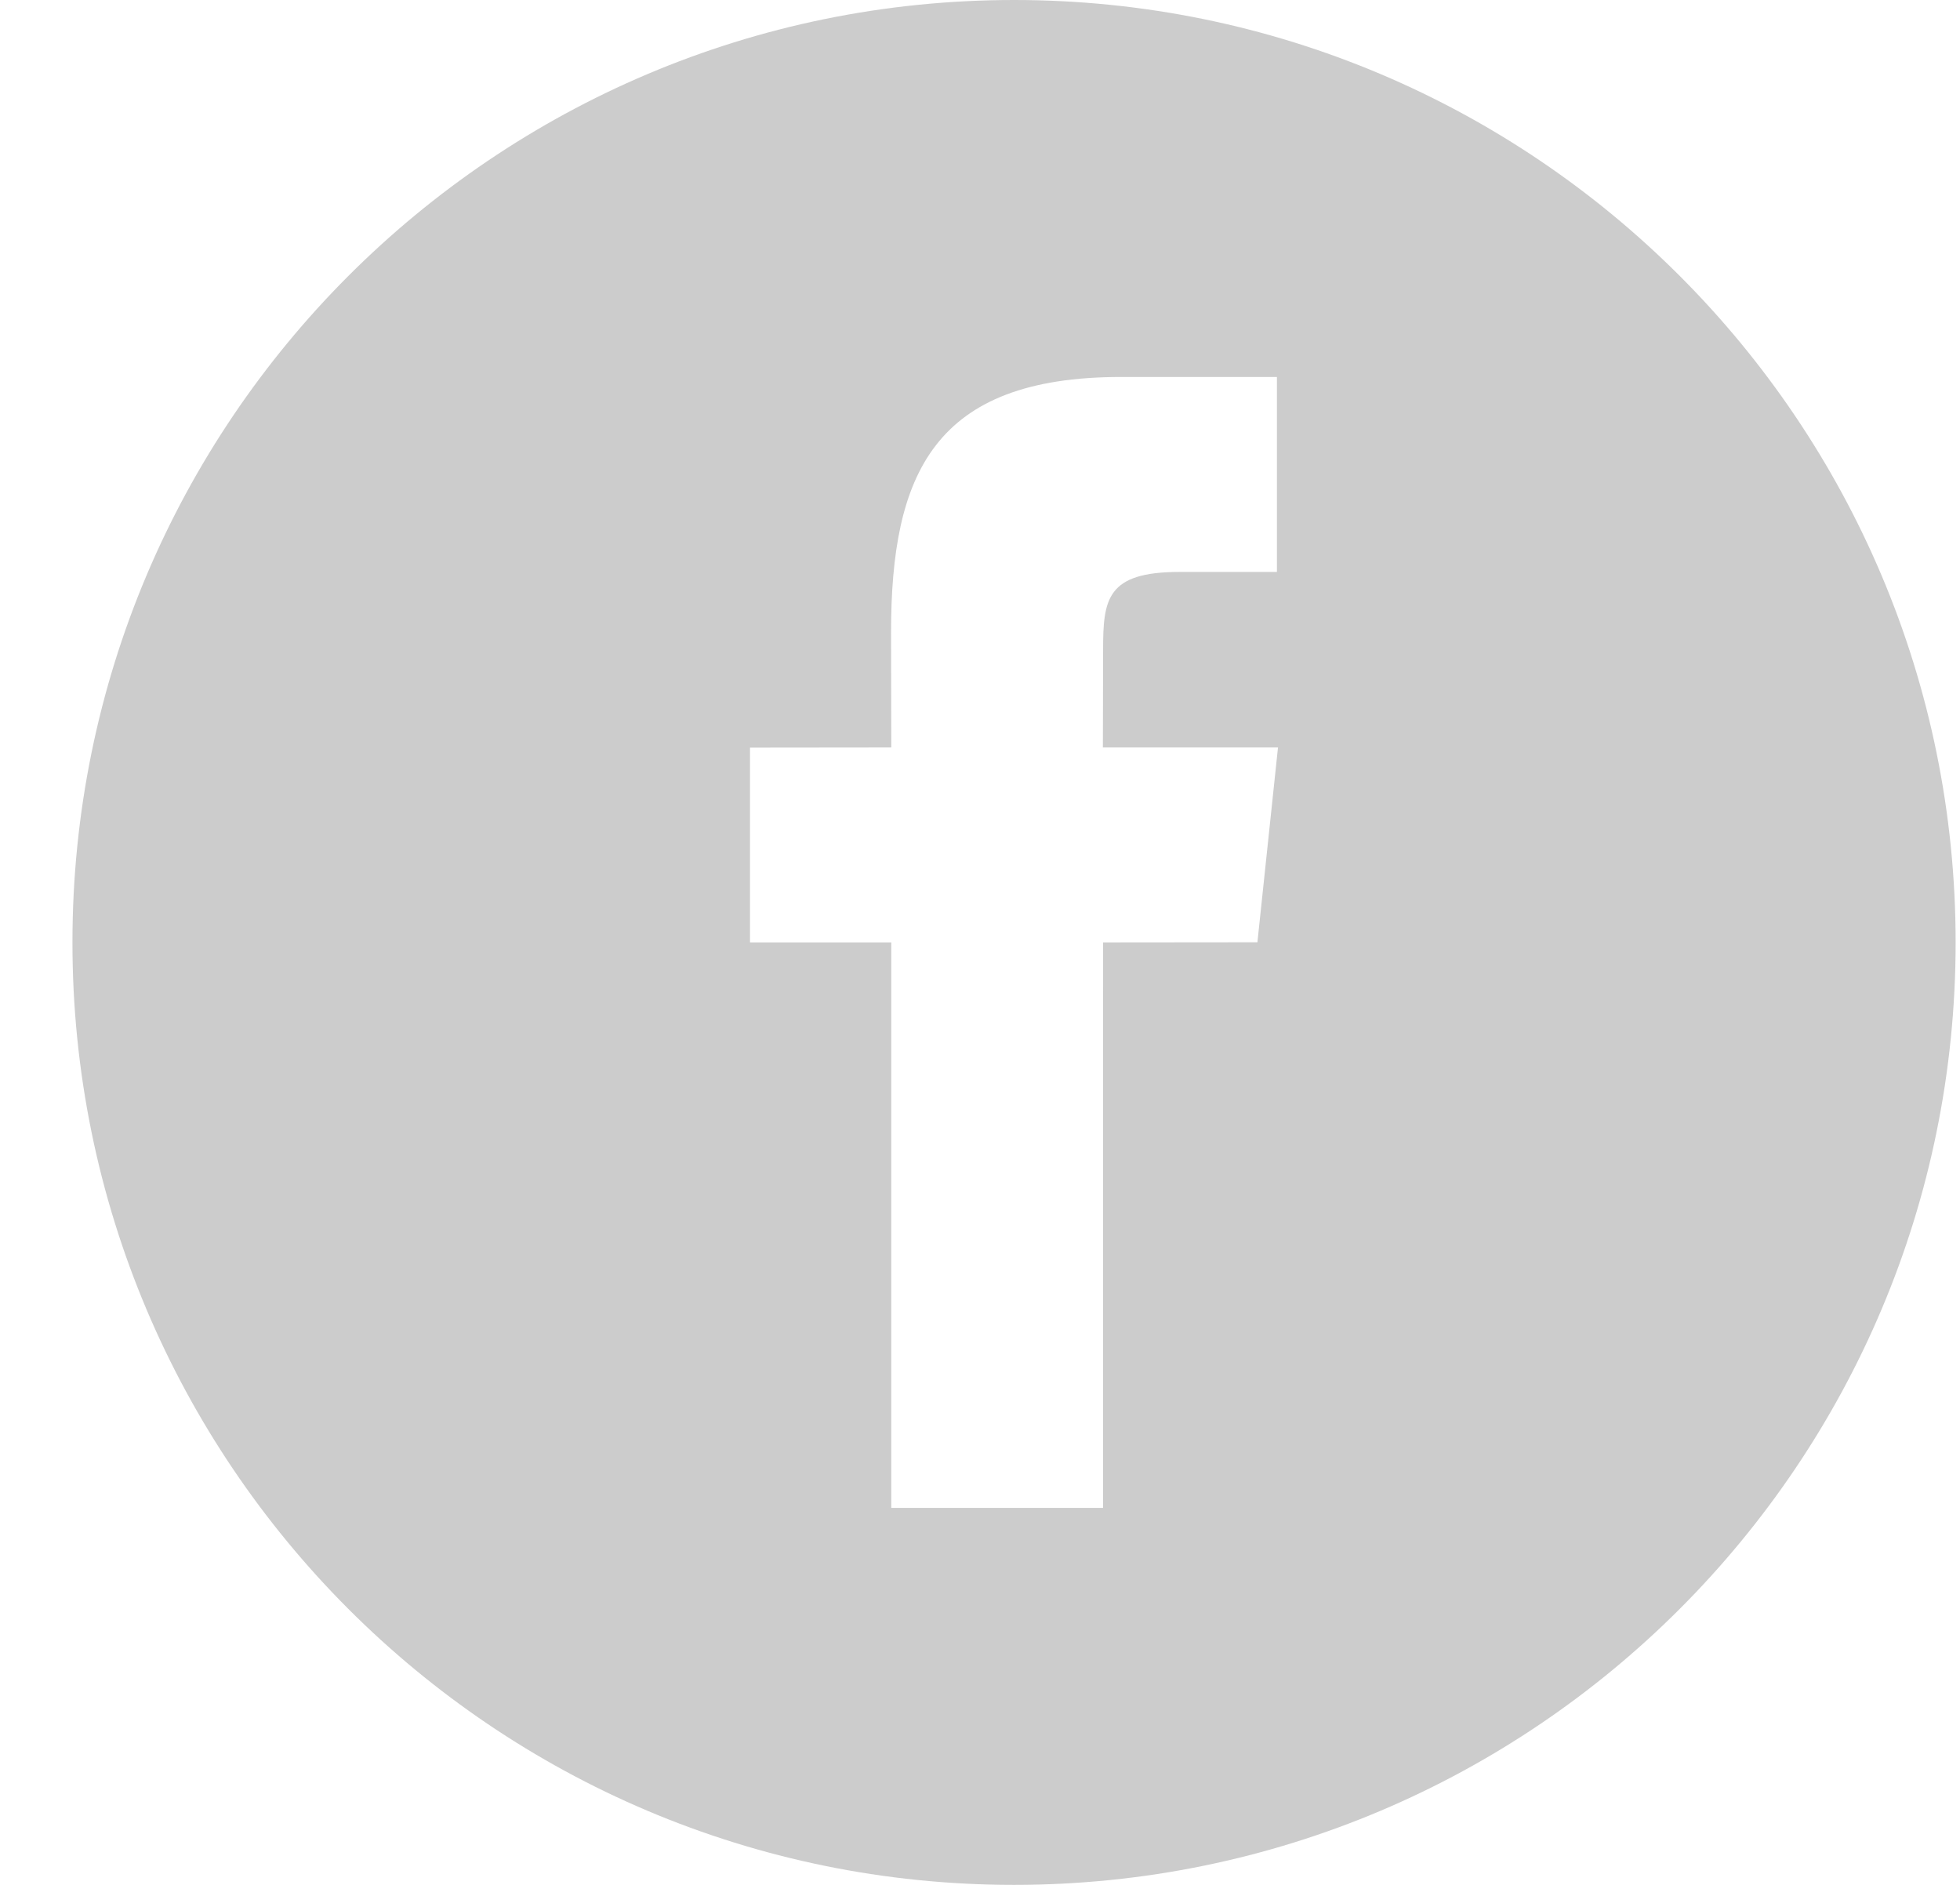 <svg  class="social-svg" width="26" height="25" viewBox="0 0 26 25" fill="none" xmlns="http://www.w3.org/2000/svg">
<path d="M12.49 0C5.593 0 0 5.597 0 12.5C0 19.403 5.593 25 12.49 25C19.388 25 24.981 19.403 24.981 12.5C24.981 5.595 19.388 0 12.49 0ZM15.719 12.498L13.672 12.5L13.671 20H10.862V12.5H8.988V9.916L10.862 9.914L10.859 8.392C10.859 6.283 11.43 5 13.911 5H15.978V7.586H14.685C13.719 7.586 13.672 7.947 13.672 8.62L13.669 9.914H15.992L15.719 12.498Z" transform="translate(0.961)" fill="#CCCCCC"/>


<style>
  .social-svg {
    cursor: pointer;
  }
  .social-svg path {
    fill: #ccc;
    transition: .3s;
  }
  .social-svg:hover path {
    fill: #999;
  }
</style>
</svg>
